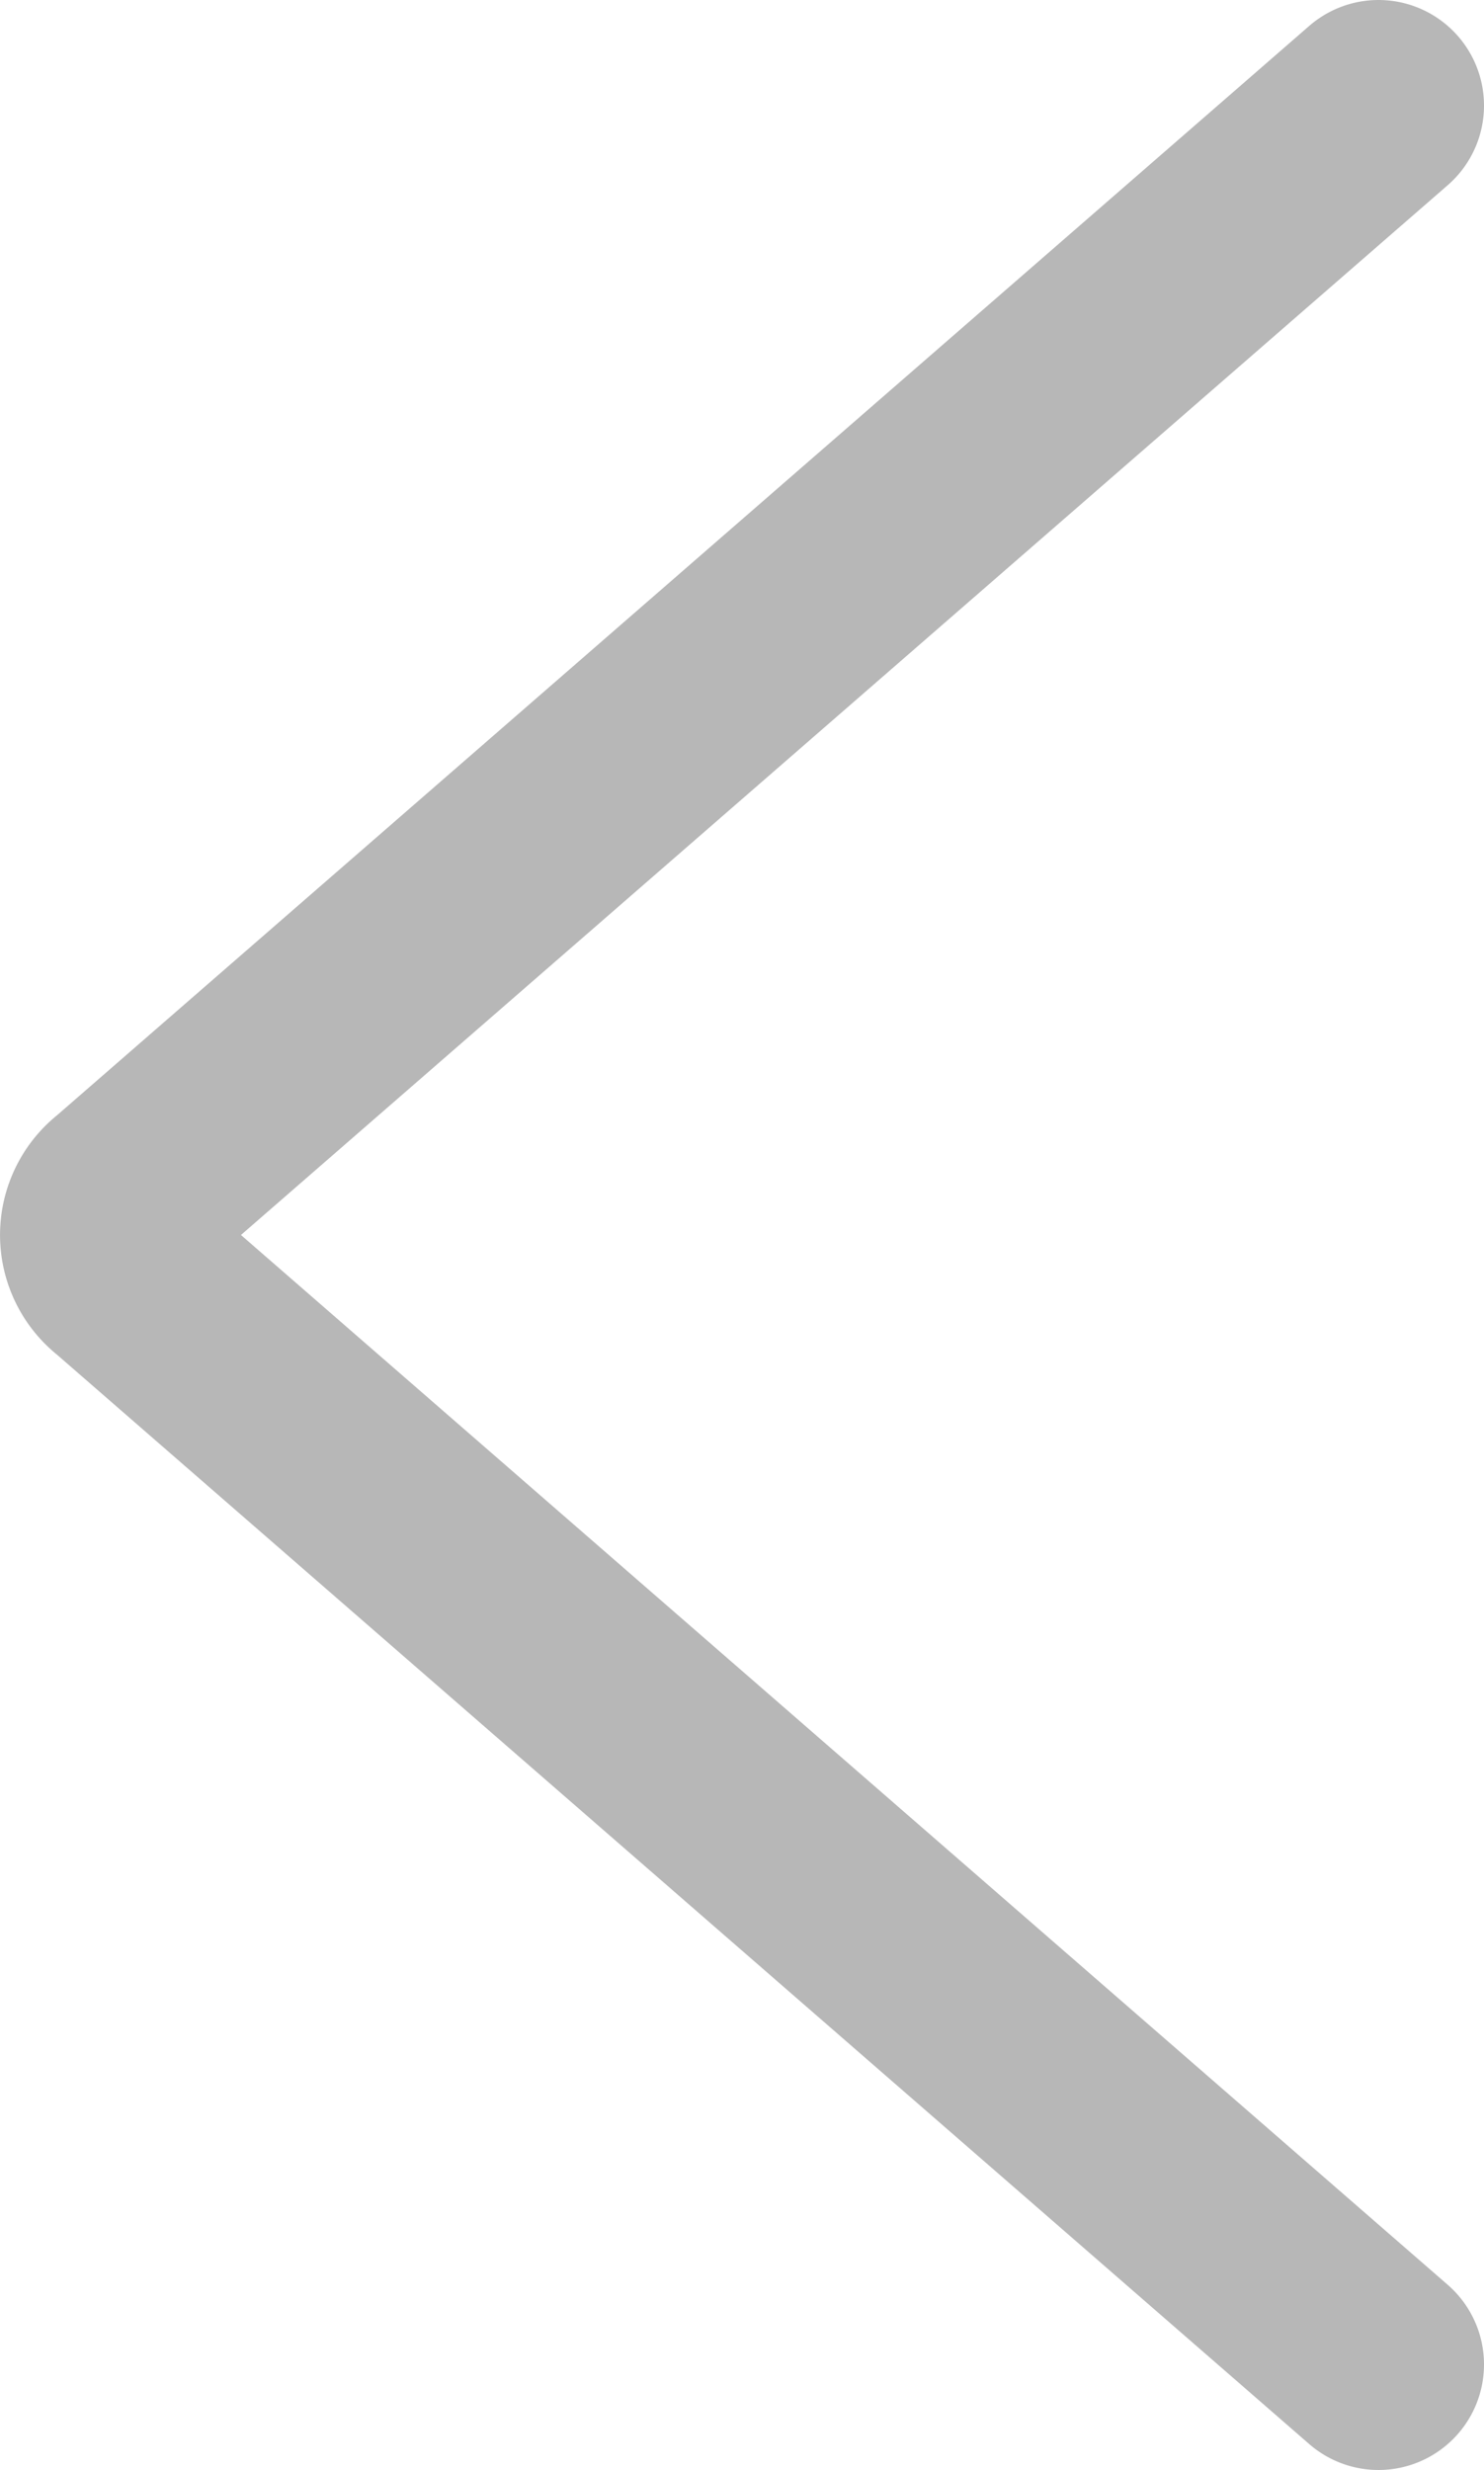 <svg xmlns="http://www.w3.org/2000/svg" viewBox="0 0 11.955 19.893">
  <defs>
    <style>
      .cls-1 {
        fill: none;
        stroke: #b7b7b7;
        stroke-linecap: round;
        stroke-miterlimit: 10;
        stroke-width: 1.7px;
      }
    </style>
  </defs>
  <path id="Path_16828" data-name="Path 16828" class="cls-1" d="M10.755,18.693.653,9.907a.392.392,0,0,1,0-.621L10.755.5" transform="translate(0.35 0.35)"/>
</svg>
